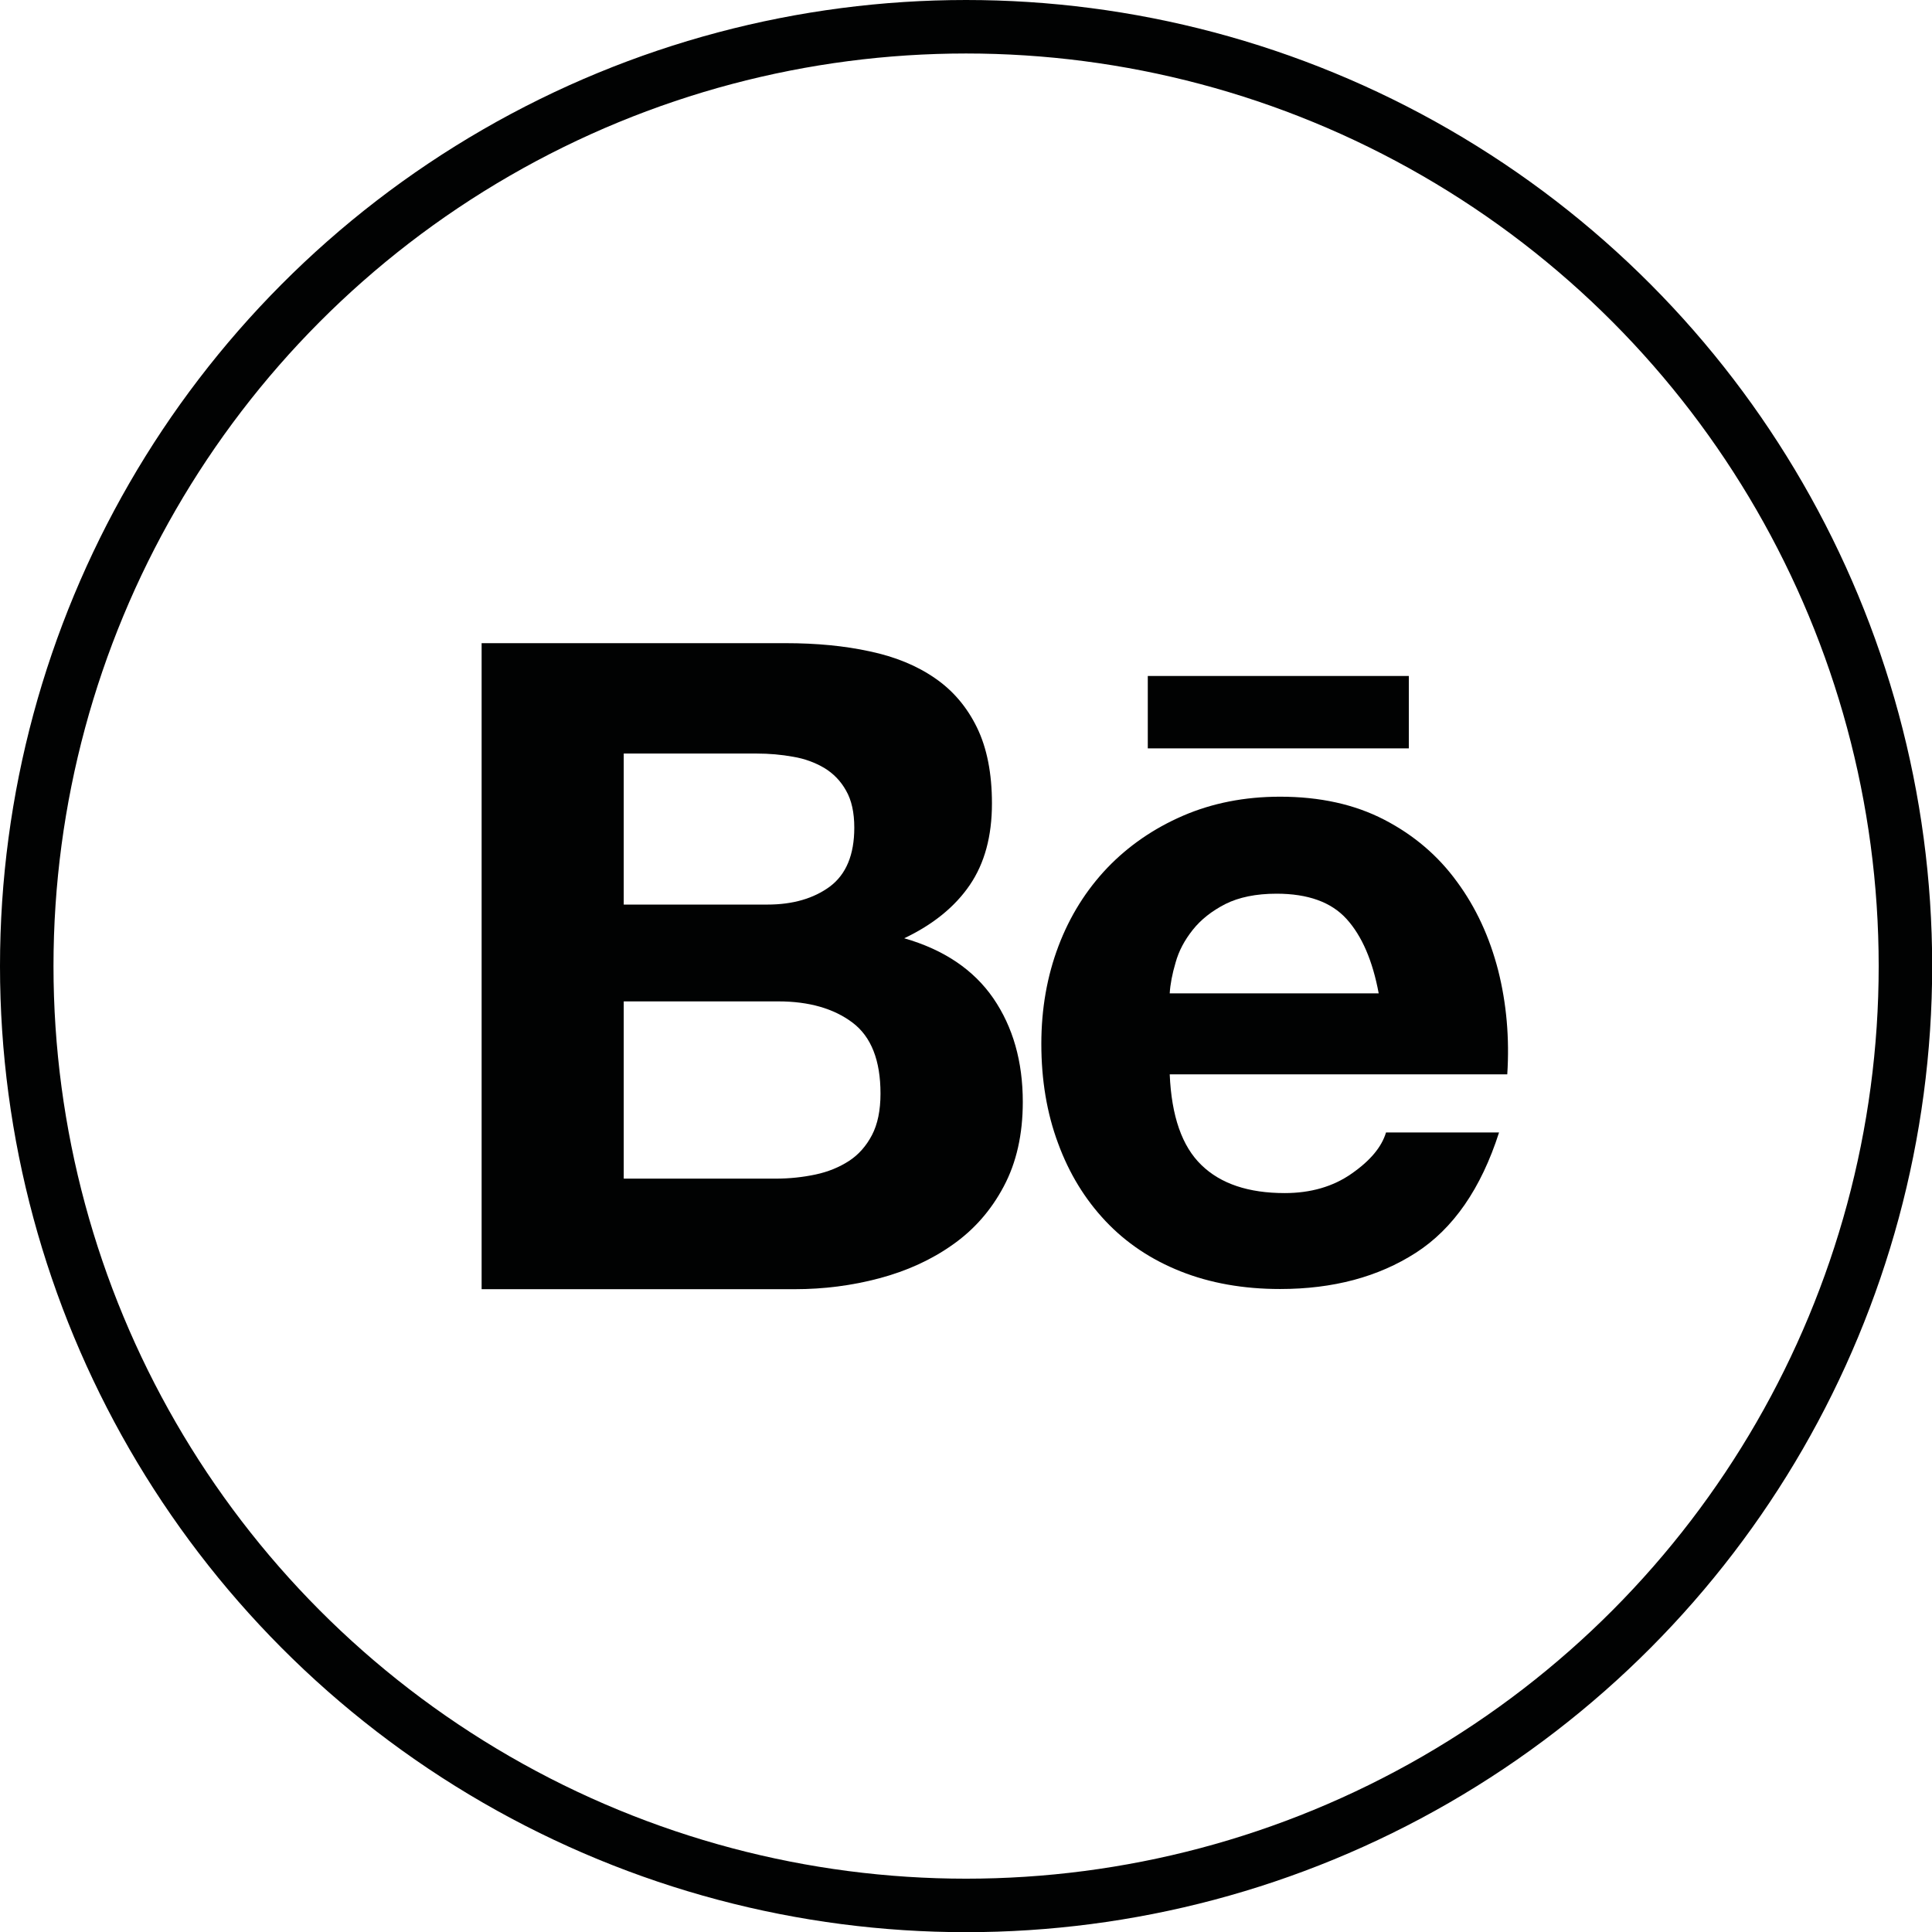 <?xml version="1.0" encoding="utf-8"?>
<!-- Generator: Adobe Illustrator 18.0.0, SVG Export Plug-In . SVG Version: 6.00 Build 0)  -->
<!DOCTYPE svg PUBLIC "-//W3C//DTD SVG 1.1//EN" "http://www.w3.org/Graphics/SVG/1.1/DTD/svg11.dtd">
<svg version="1.1" id="Layer_1" xmlns="http://www.w3.org/2000/svg" xmlns:xlink="http://www.w3.org/1999/xlink" x="0px" y="0px"
	 viewBox="-1.8 -1.8 1083.5 1083.5" enable-background="new -1.8 -1.8 1083.5 1083.5" xml:space="preserve">
<g id="Circle_flat">
	<circle fill="none" stroke="#010202" stroke-width="30" stroke-miterlimit="10" cx="540" cy="540" r="526.8"/>
	<g>
		<path fill="#010202" d="M438.8,358.9c17.3,0,33,1.5,47.2,4.6c14.2,3,26.4,8,36.5,15c10.1,6.9,18,16.2,23.6,27.7
			c5.6,11.5,8.4,25.7,8.4,42.6c0,18.3-4.1,33.5-12.4,45.7c-8.3,12.2-20.6,22.2-36.8,29.9c22.3,6.4,39,17.7,50,33.7
			c11,16.1,16.5,35.4,16.5,58.1c0,18.3-3.6,34.1-10.7,47.4c-7.1,13.4-16.7,24.3-28.7,32.7c-12,8.5-25.7,14.7-41.1,18.8
			c-15.4,4.1-31.2,6.1-47.4,6.1H268.3V358.9H438.8z M428.6,505.5c14.2,0,25.9-3.4,35-10.1c9.1-6.8,13.7-17.8,13.7-33
			c0-8.5-1.5-15.4-4.6-20.8c-3-5.4-7.1-9.6-12.2-12.7c-5.1-3-10.9-5.2-17.5-6.3c-6.6-1.2-13.4-1.8-20.6-1.8H348v84.7L428.6,505.5
			L428.6,505.5z M433.2,659.2c7.8,0,15.2-0.8,22.3-2.3c7.1-1.5,13.4-4.1,18.8-7.6c5.4-3.5,9.7-8.4,12.9-14.5
			c3.2-6.1,4.8-13.9,4.8-23.3c0-18.6-5.2-31.9-15.7-39.8c-10.5-7.9-24.4-11.9-41.6-11.9H348v99.4L433.2,659.2L433.2,659.2z"/>
		<path fill="#010202" d="M672,651.6c10.8,10.5,26.4,15.7,46.7,15.7c14.5,0,27.1-3.6,37.5-10.9c10.5-7.3,16.9-15,19.3-23.1h63.4
			c-10.1,31.5-25.7,54-46.7,67.5c-21,13.5-46.3,20.3-76.1,20.3c-20.6,0-39.2-3.3-55.8-9.9c-16.6-6.6-30.6-16-42.1-28.2
			c-11.5-12.2-20.4-26.7-26.6-43.6c-6.3-16.9-9.4-35.5-9.4-55.8c0-19.6,3.2-37.9,9.6-54.8c6.4-16.9,15.6-31.5,27.4-43.9
			c11.8-12.3,26-22.1,42.4-29.2c16.4-7.1,34.6-10.7,54.5-10.7c22.3,0,41.8,4.3,58.4,12.9c16.6,8.6,30.2,20.2,40.8,34.8
			c10.7,14.5,18.3,31.1,23.1,49.7c4.7,18.6,6.4,38.1,5.1,58.3H654.2C655.2,624.2,661.1,641.1,672,651.6z M753.4,513.6
			c-8.6-9.5-21.7-14.2-39.3-14.2c-11.5,0-21.1,2-28.7,5.8c-7.6,3.9-13.7,8.7-18.3,14.5c-4.6,5.8-7.8,11.8-9.6,18.3
			c-1.9,6.4-3,12.2-3.3,17.3h117.2C768,537,762,523.1,753.4,513.6z"/>
		<rect x="641.9" y="377.3" fill="#010202" width="146.4" height="40.6"/>
	</g>
</g>
<g id="Layer_1_1_">
</g>
</svg>
